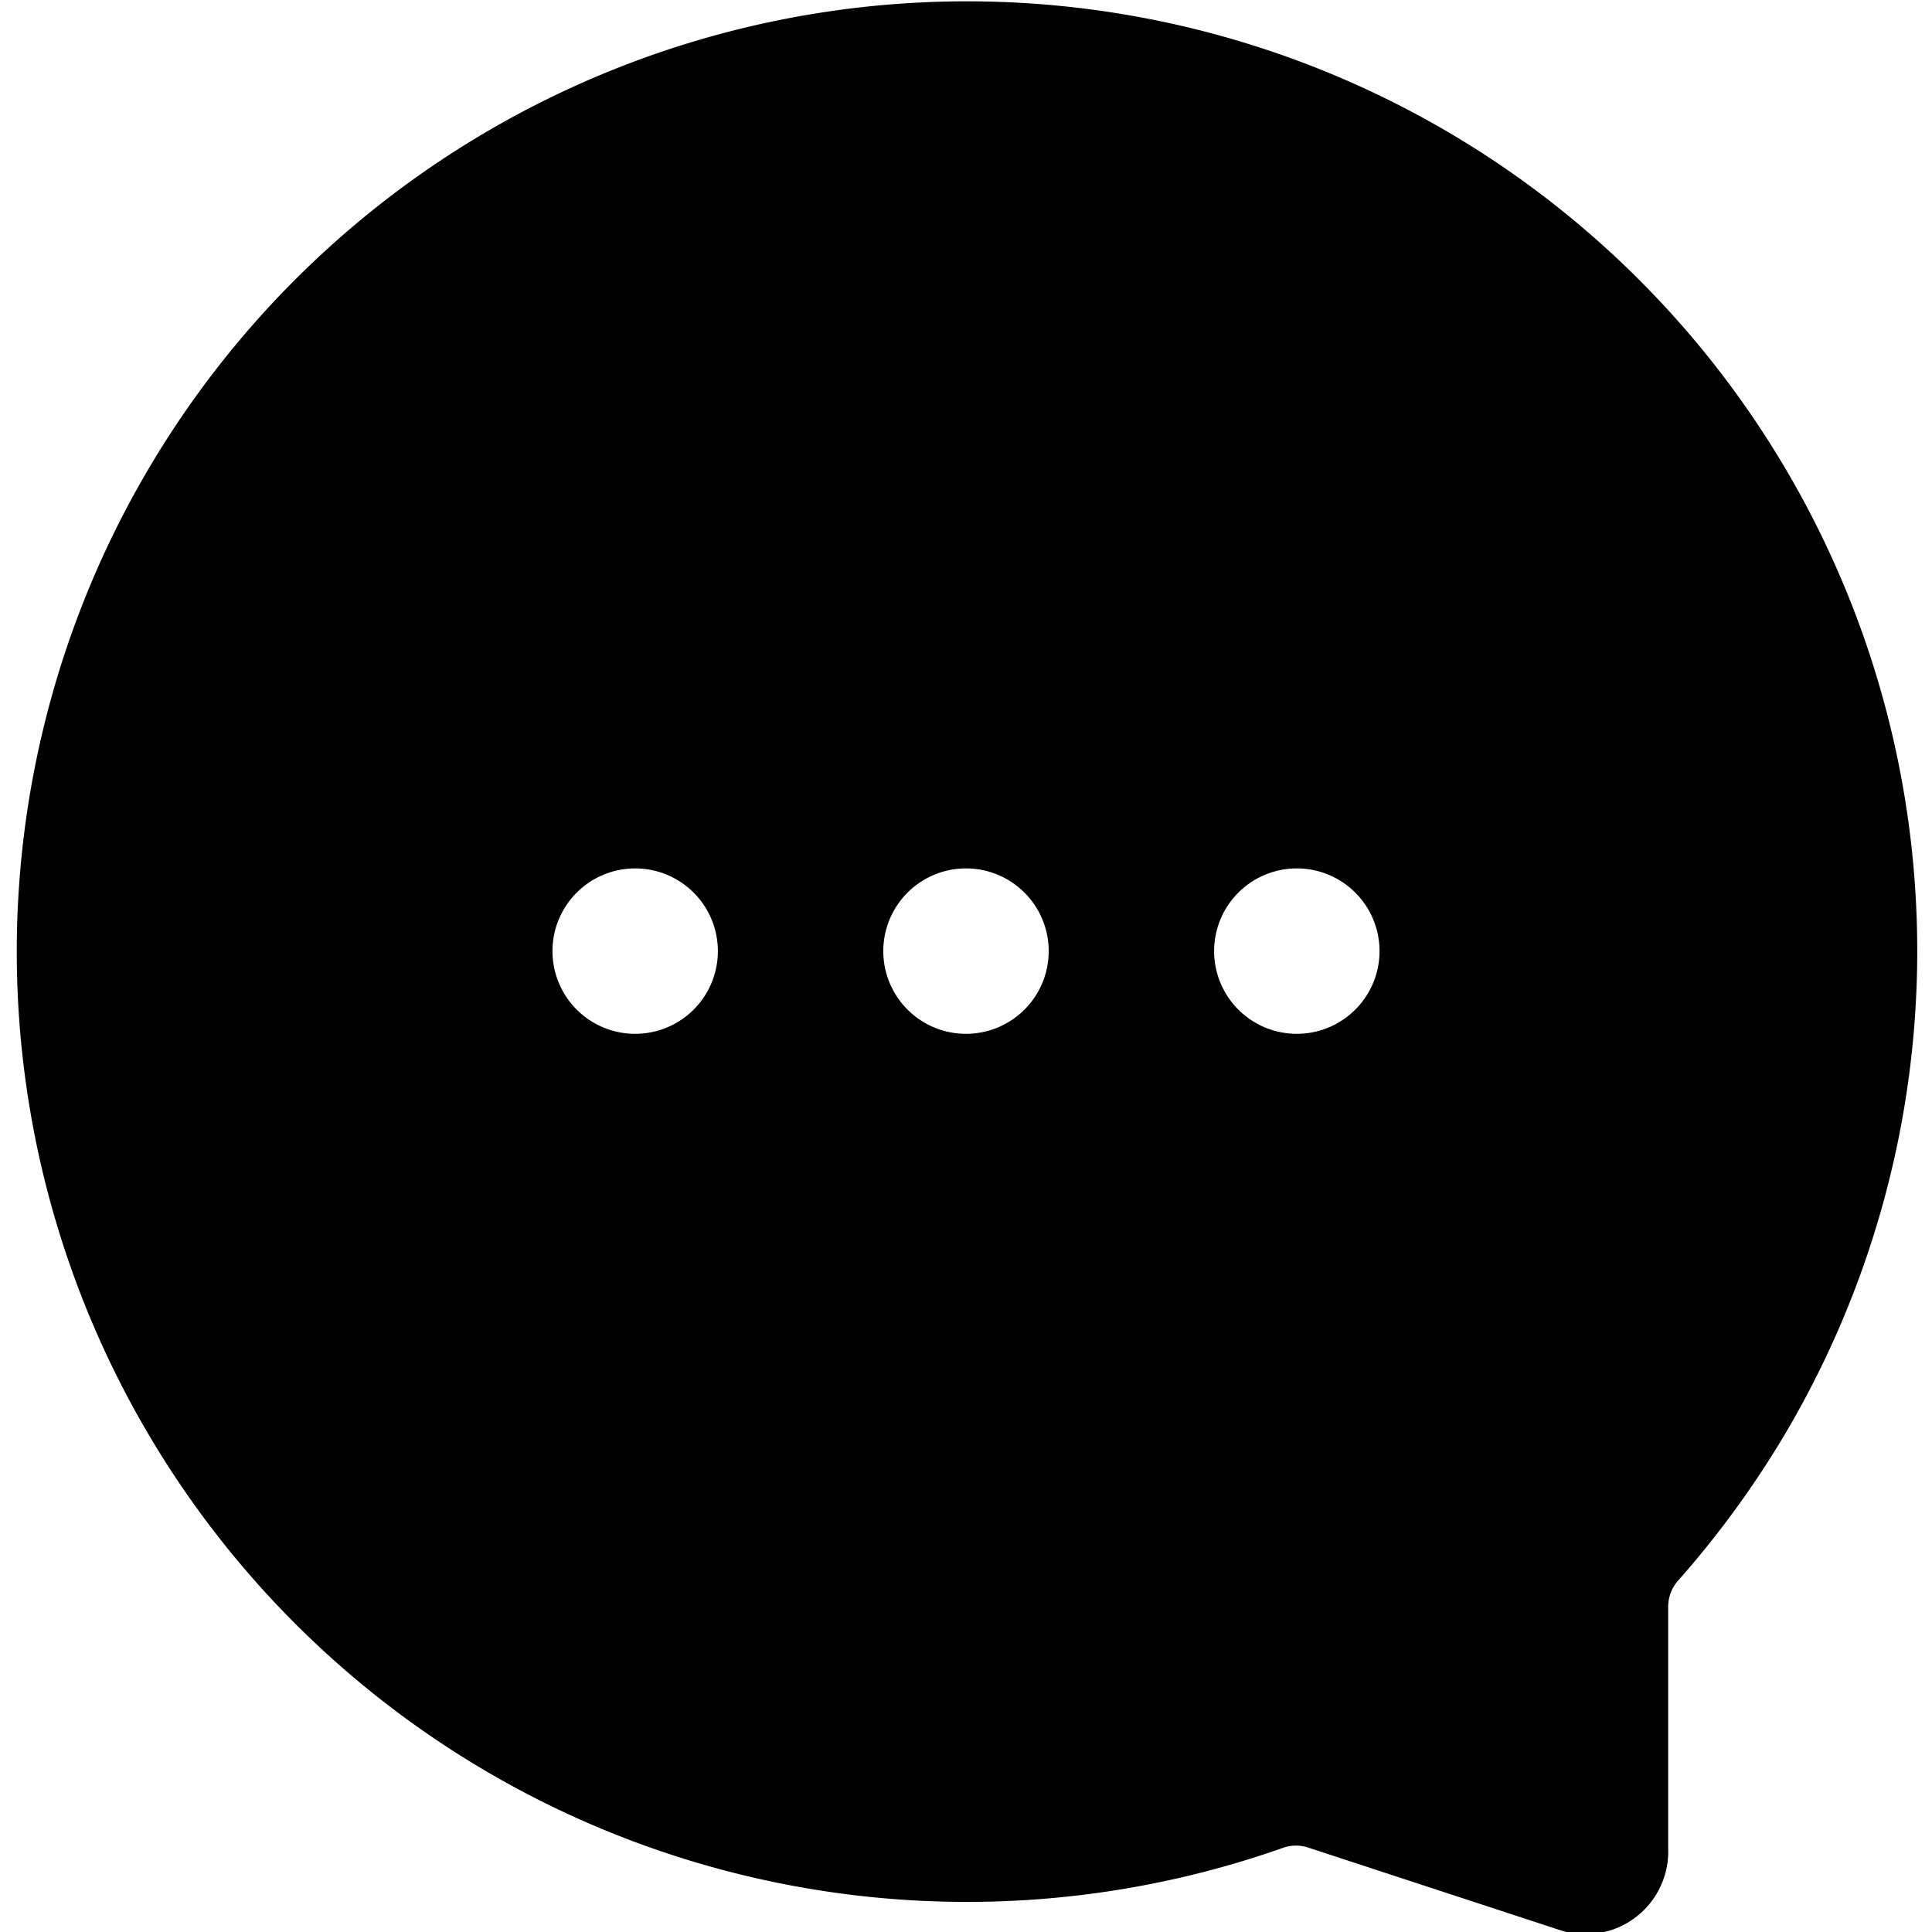 <svg viewBox="0 0 23 23.36" fill="currentColor" width="26px" height="26px"><g id="Layer_2"><path d="M22.81,9.41a11.49,11.49,0,1,0-7.47,12.93.47.47,0,0,1,.3,0l3.05,1a1,1,0,0,0,1.3-1V19.42a.48.48,0,0,1,.13-.32,11.63,11.63,0,0,0,1.3-1.79A11.47,11.47,0,0,0,22.81,9.41ZM7.5,12.5a1,1,0,1,1,1-1A1,1,0,0,1,7.5,12.5Zm4,0a1,1,0,1,1,1-1A1,1,0,0,1,11.5,12.5Zm4,0a1,1,0,1,1,1-1A1,1,0,0,1,15.5,12.5Z" id="Layer_1-2"></path></g></svg>